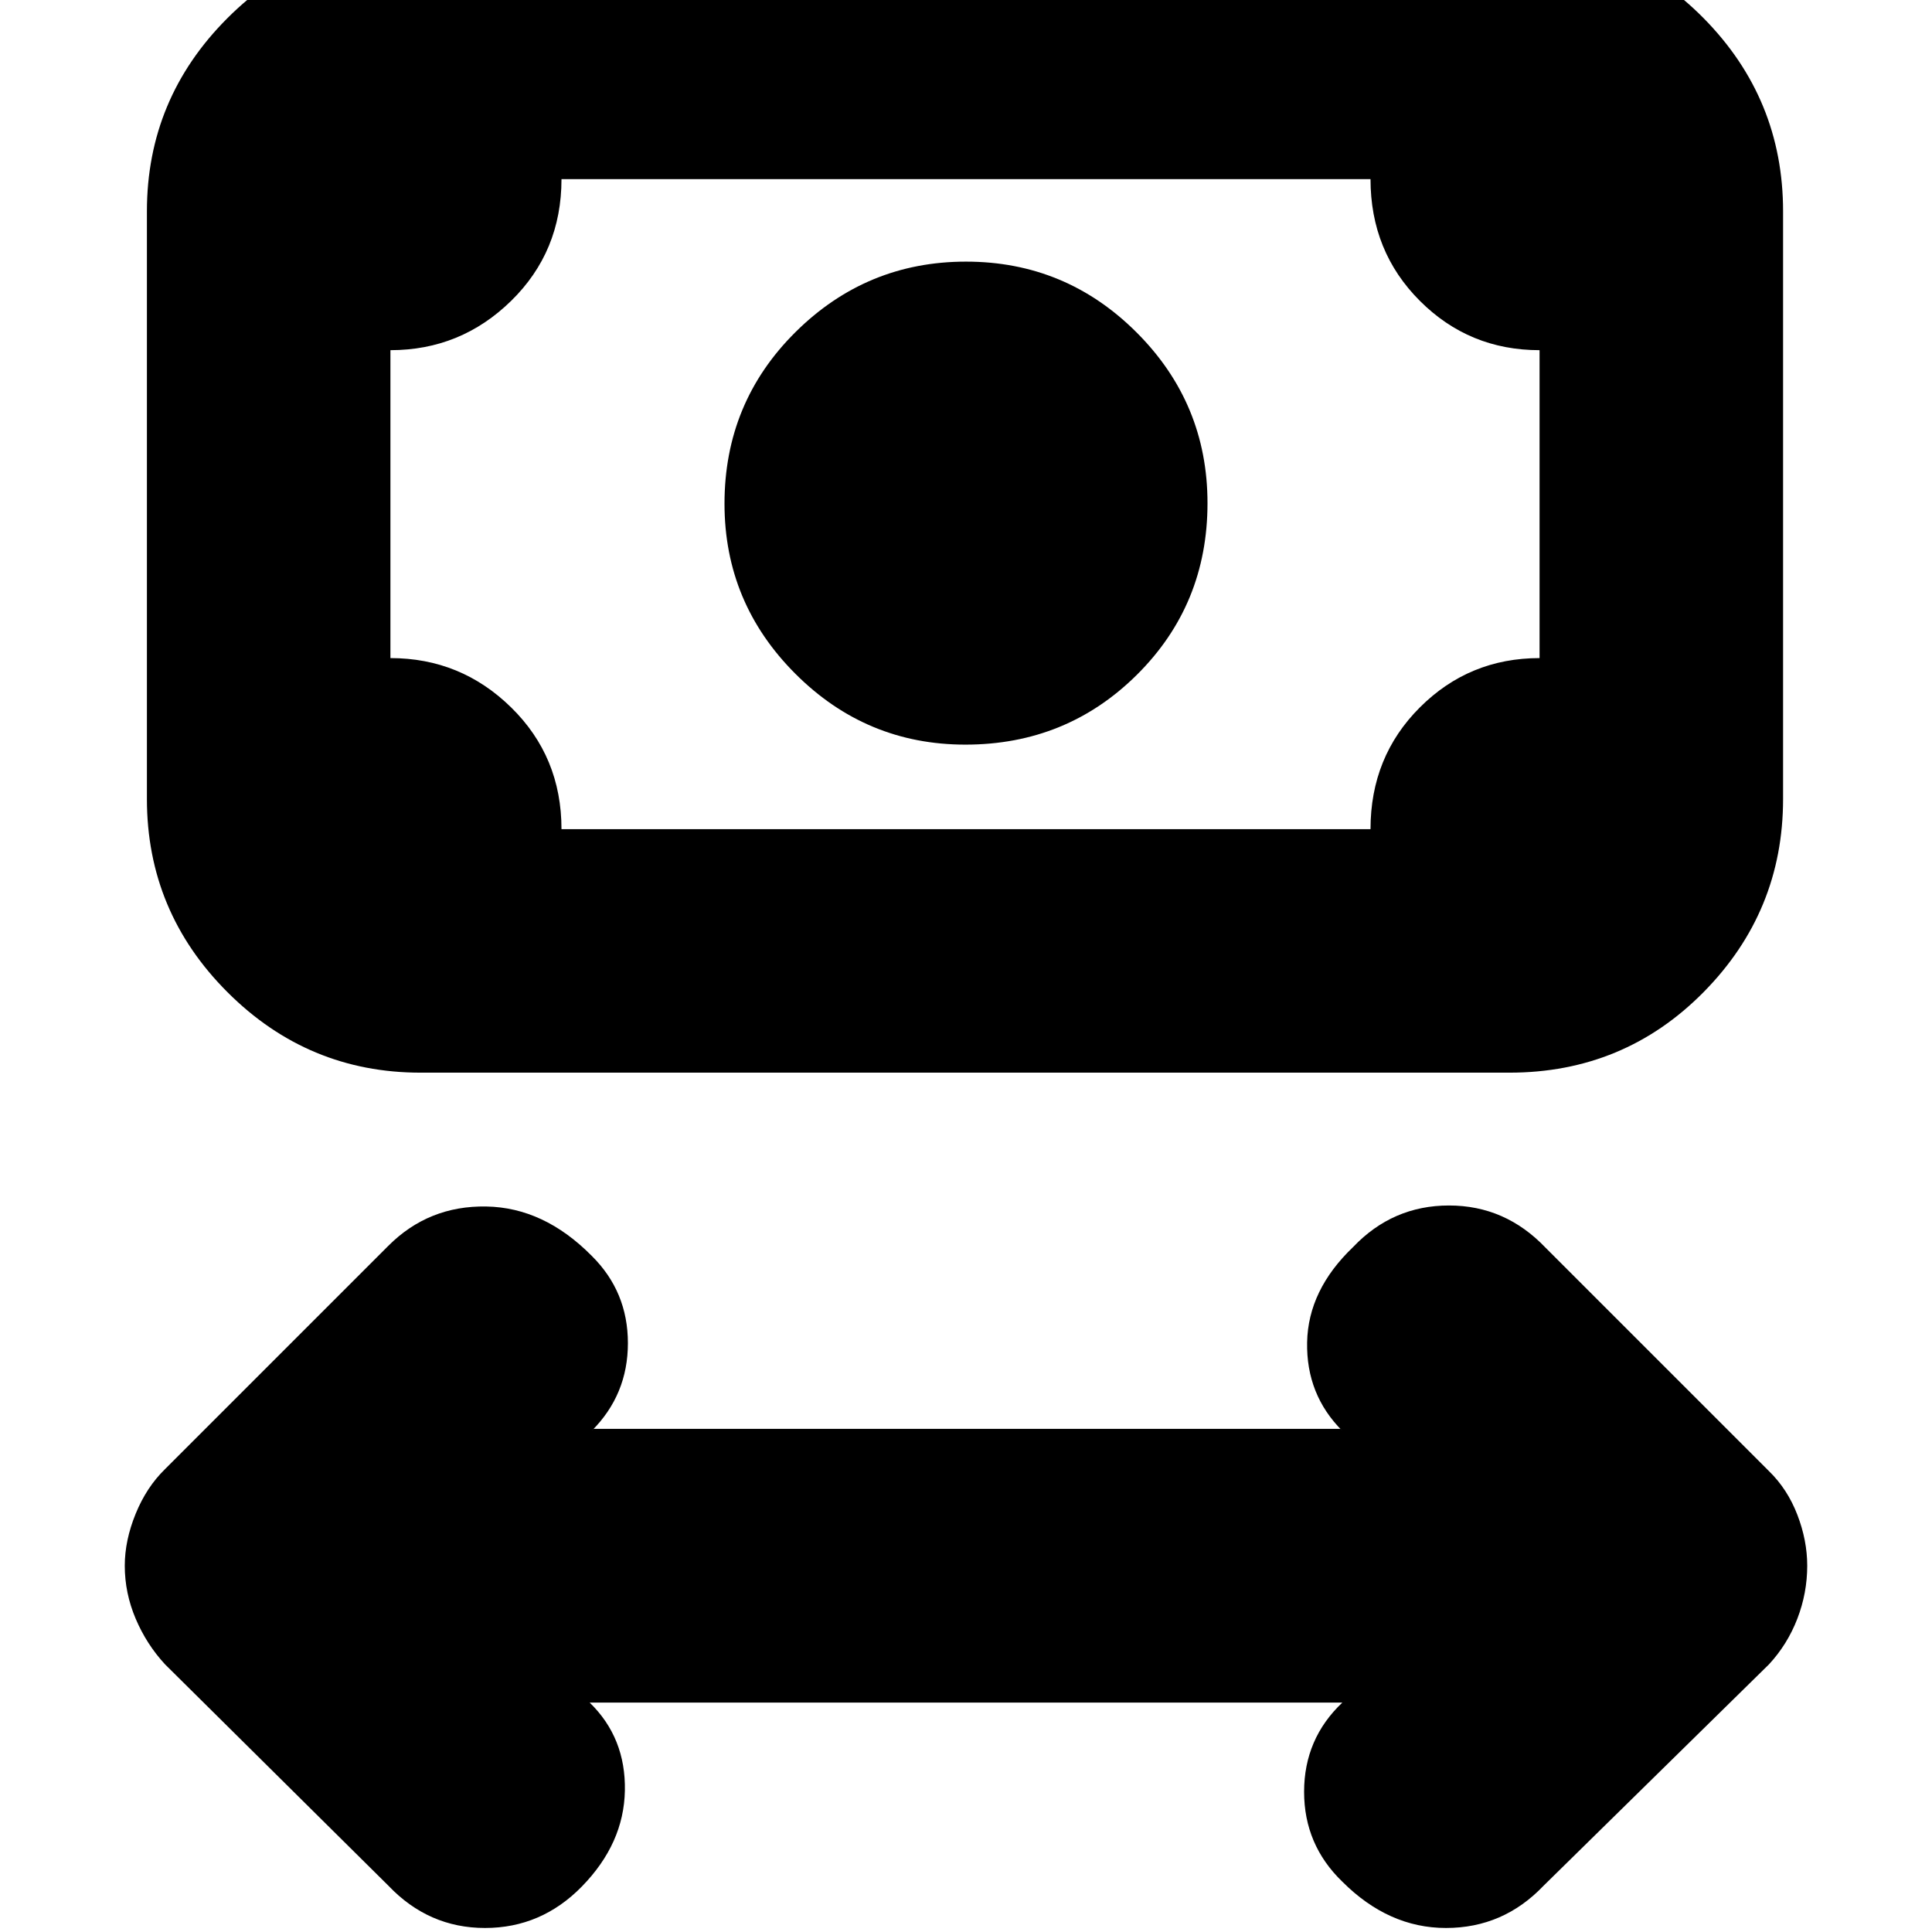 <svg xmlns="http://www.w3.org/2000/svg" height="24" viewBox="0 -960 960 960" width="24"><path d="M294-114h-1q18 17.5 17.5 43.75t-21.33 47.6Q269-2 241-2t-48-21L82-133q-9.18-9.93-14.59-22.68T62-182q0-12.57 5.41-25.82T82-230l111-111q20-20 48.63-19.5 28.64.5 52.37 24.5 18 17.8 18 43.4 0 25.6-18 43.6l1-1h371l1 1q-18-18-17.5-44t22.85-47.35Q692-361 720-361t48 21l111 111q9.18 8.93 14.09 21.68T898-182q0 13.57-4.91 26.32T879-133L767-23Q747-2 718.5-2T667-25q-19-18.33-19-44.67Q648-96 667-114H294Zm185.71-476q-49.3 0-84.5-35.21-35.21-35.2-35.21-84.5Q360-760 395.29-795q35.29-35 84.71-35 49.58 0 84.79 35.21Q600-759.58 600-710q0 50.42-35 85.21Q530-590 479.71-590ZM209-427q-55.98 0-95.99-40.01T73-563v-292q0-55.97 40.01-95.99Q153.02-991 209-991h541q56.97 0 96.49 40.01Q886-910.97 886-855v292q0 55.98-39.51 95.99Q806.97-427 750-427H209Zm70-121h402q0-36 24.53-60.5Q730.05-633 765-633v-153q-35 0-59.5-24.53Q681-835.05 681-871H279q0 36-25.02 60.5Q228.95-786 194-786v153q35 0 60 24.53 25 24.52 25 60.47Zm-85 0v-323 323Z"/></svg>
